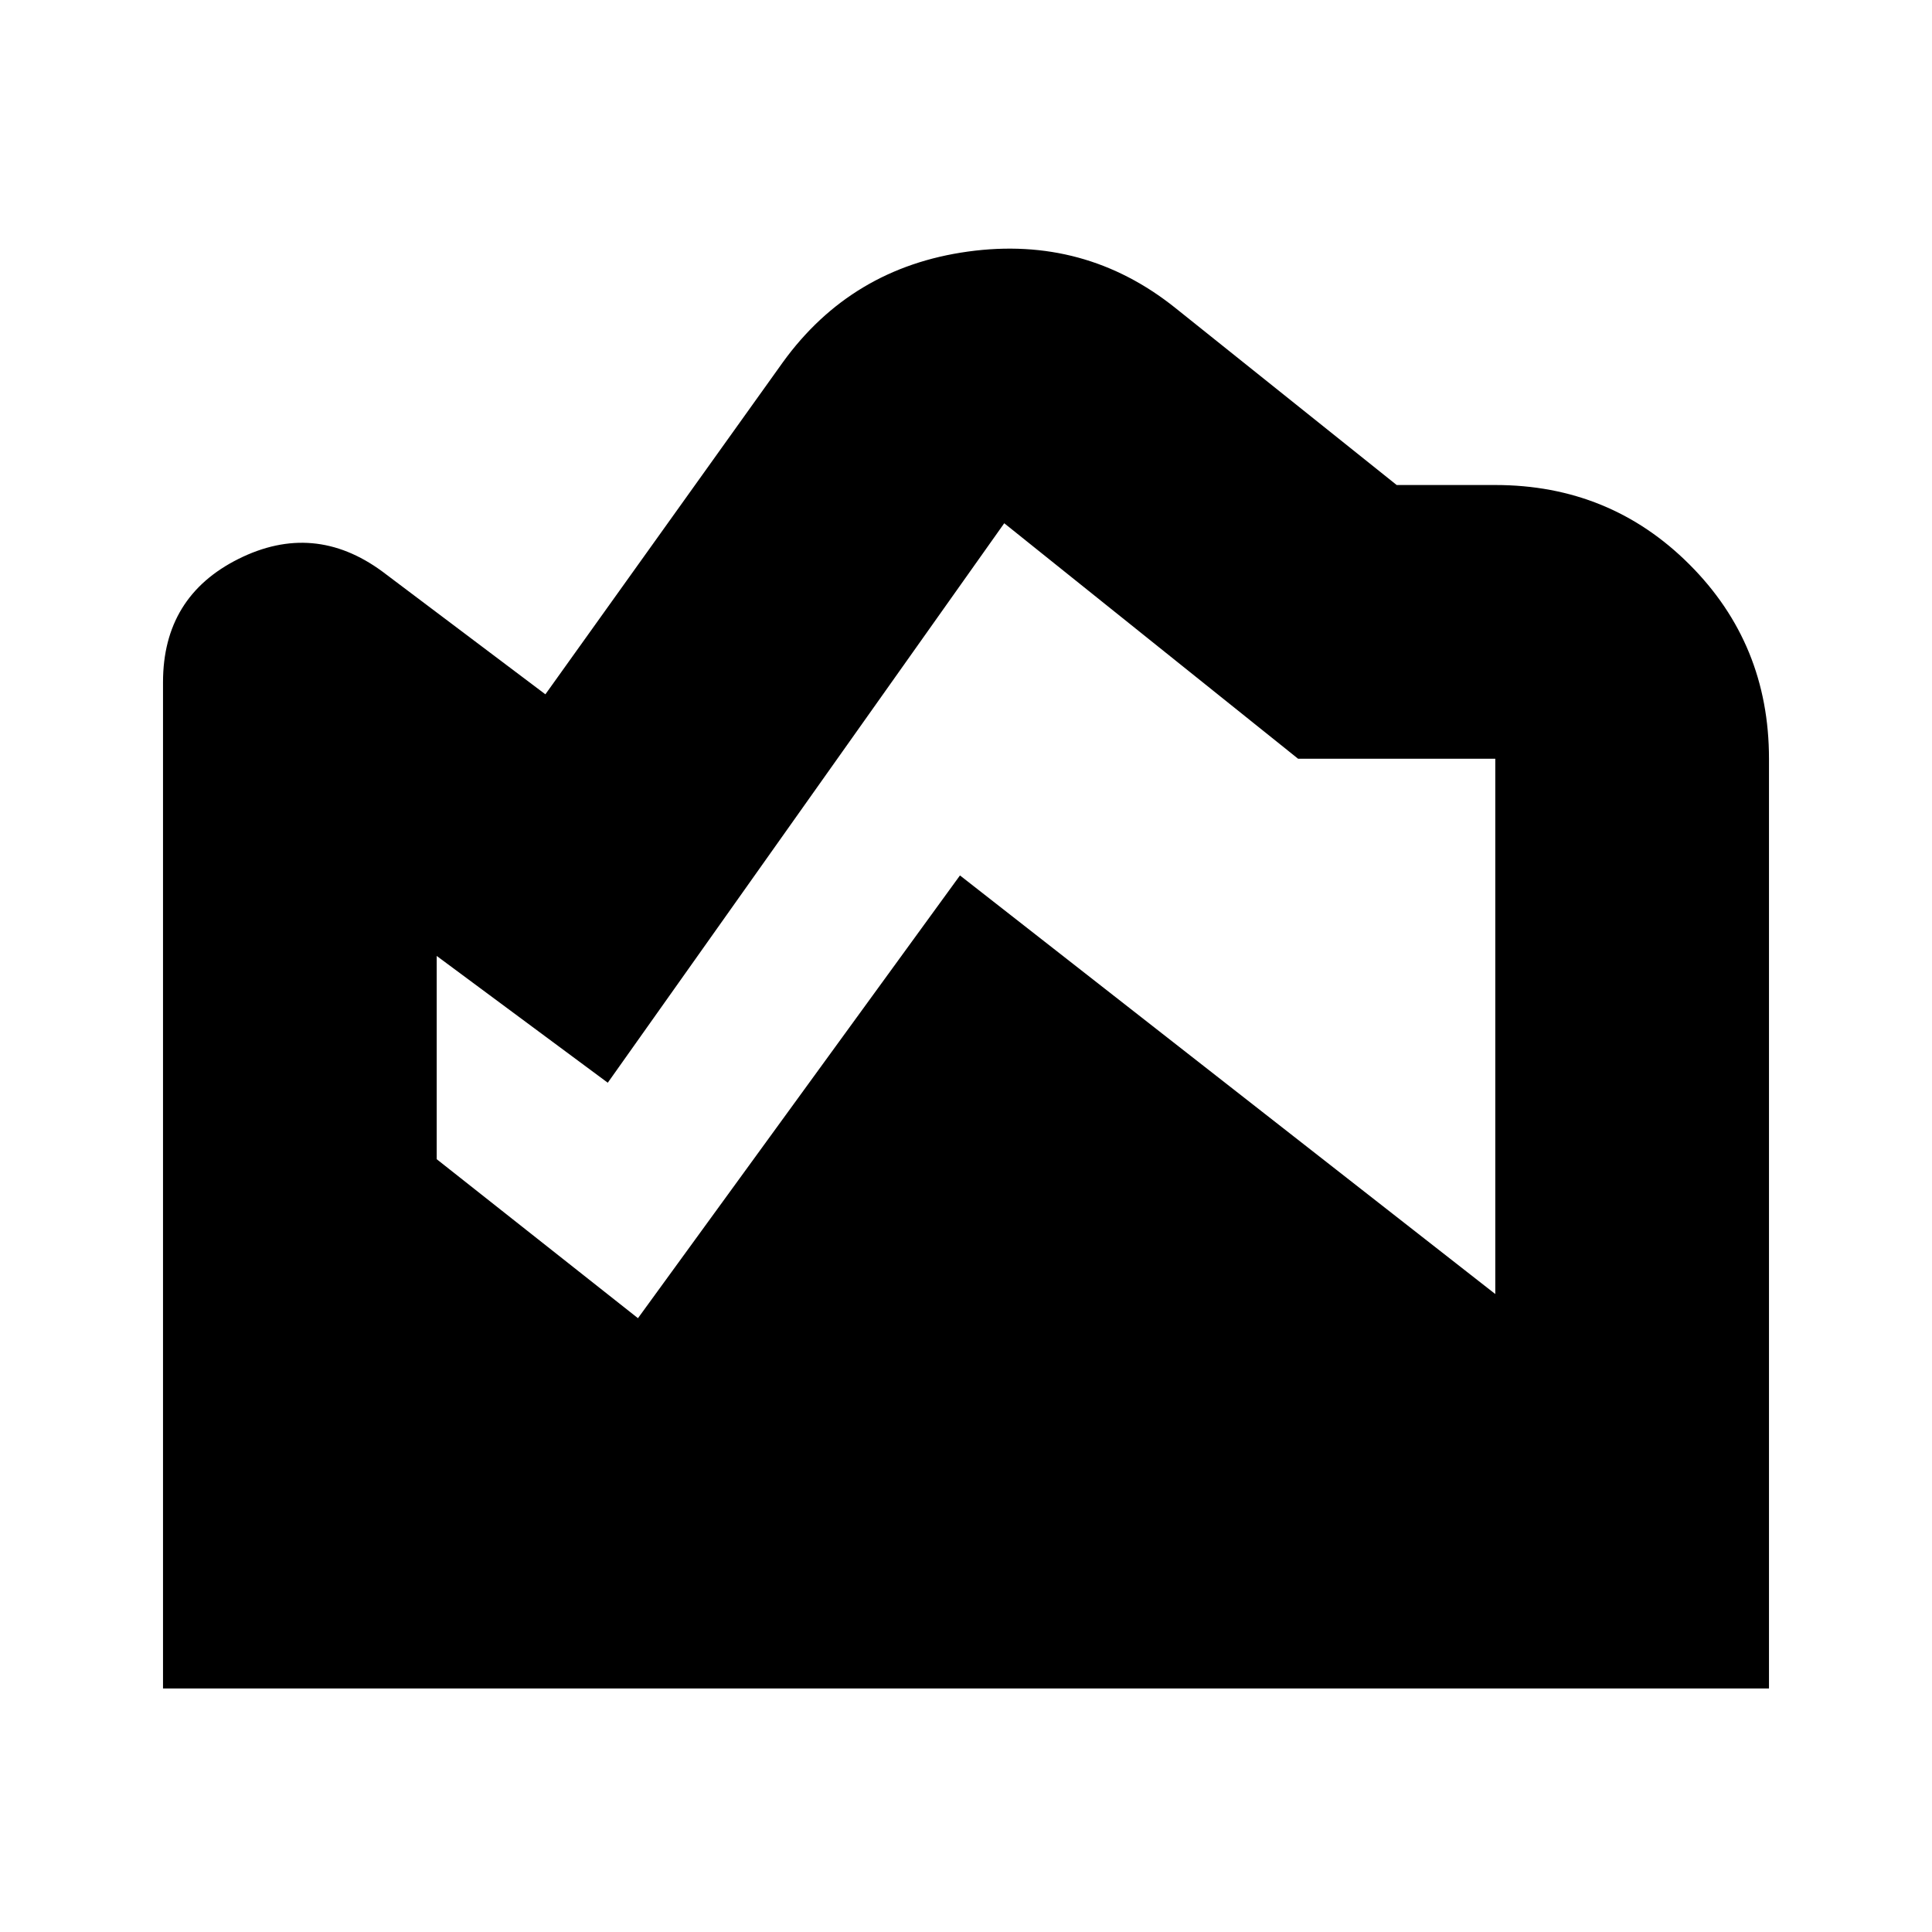 <svg xmlns="http://www.w3.org/2000/svg" height="24" viewBox="0 -960 960 960" width="24"><path d="m584-807 110 88h49q57 0 96.5 39.5T879-583v462H81v-500q0-42.55 37.5-61.28Q156-701 190-676l81 61 118-165q34-47 92-55t103 28ZM217-485v101l100 79 160-220 266 208v-266h-98L499-700 302-422l-85-63Z"/></svg>
